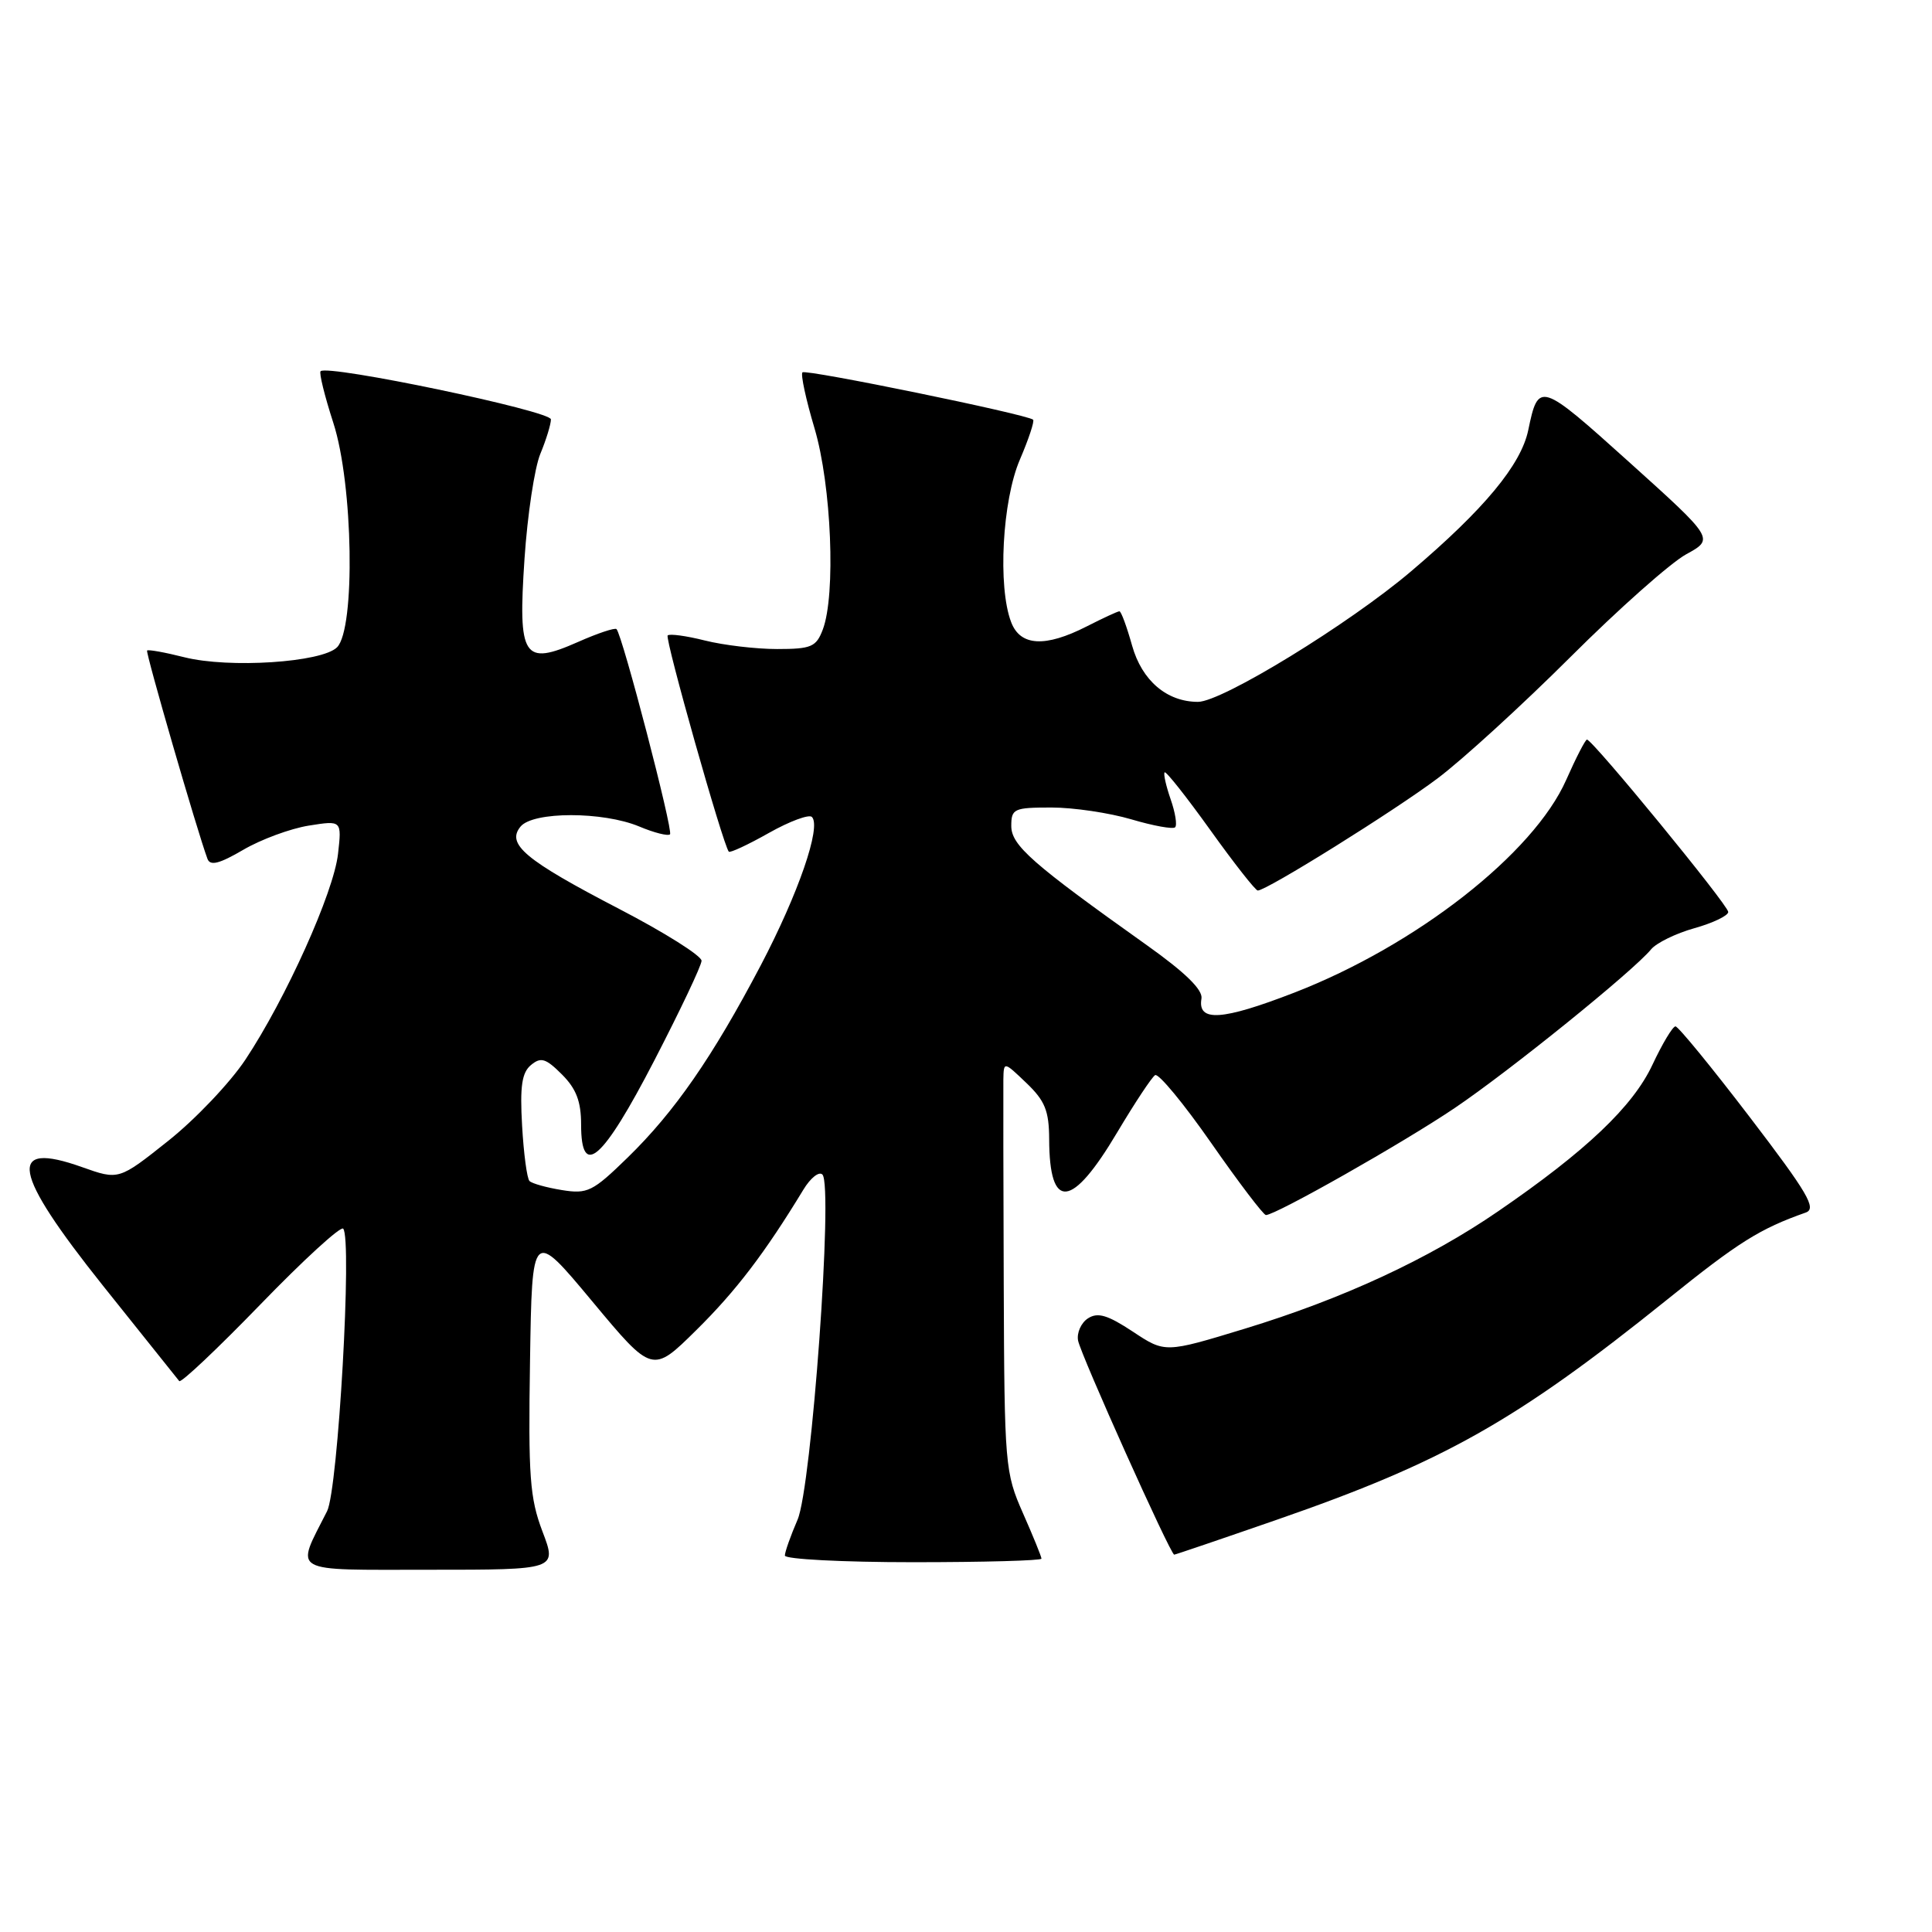 <?xml version="1.0" encoding="UTF-8" standalone="no"?>
<!DOCTYPE svg PUBLIC "-//W3C//DTD SVG 1.1//EN" "http://www.w3.org/Graphics/SVG/1.1/DTD/svg11.dtd" >
<svg xmlns="http://www.w3.org/2000/svg" xmlns:xlink="http://www.w3.org/1999/xlink" version="1.1" viewBox="0 0 256 256">
 <g >
 <path fill="currentColor"
d=" M 71.88 202.93 C 70.20 198.50 69.99 195.64 70.23 180.36 C 70.50 162.86 70.50 162.86 78.47 172.43 C 86.44 182.00 86.44 182.00 92.26 176.25 C 97.51 171.07 101.34 166.05 106.45 157.64 C 107.40 156.07 108.54 155.17 108.98 155.64 C 110.42 157.20 107.54 197.08 105.68 201.37 C 104.76 203.50 104.00 205.64 104.00 206.12 C 104.00 206.60 111.65 207.00 121.00 207.00 C 130.35 207.00 138.00 206.79 138.00 206.53 C 138.00 206.27 136.90 203.56 135.55 200.51 C 133.17 195.12 133.09 194.21 133.00 170.23 C 132.95 156.63 132.93 144.40 132.95 143.06 C 133.00 140.63 133.00 140.63 136.00 143.50 C 138.47 145.86 139.00 147.18 139.02 150.94 C 139.05 160.49 142.01 160.20 148.04 150.04 C 150.36 146.15 152.61 142.74 153.06 142.46 C 153.51 142.19 156.86 146.24 160.51 151.48 C 164.16 156.72 167.42 161.00 167.74 161.00 C 169.04 161.00 185.93 151.43 192.74 146.83 C 200.02 141.92 216.40 128.68 218.77 125.80 C 219.47 124.95 222.05 123.68 224.52 122.99 C 226.98 122.30 229.00 121.33 229.00 120.84 C 229.00 119.93 211.02 98.00 210.28 98.00 C 210.07 98.00 208.83 100.40 207.53 103.34 C 203.21 113.10 187.67 125.26 171.50 131.53 C 161.91 135.24 158.66 135.45 159.20 132.32 C 159.40 131.16 157.06 128.87 152.00 125.27 C 136.74 114.42 134.00 112.01 134.00 109.44 C 134.00 107.16 134.35 107.00 139.32 107.00 C 142.24 107.00 147.01 107.71 149.92 108.57 C 152.82 109.43 155.43 109.90 155.71 109.62 C 156.00 109.33 155.73 107.66 155.11 105.89 C 154.50 104.12 154.14 102.53 154.32 102.34 C 154.51 102.16 157.23 105.61 160.38 110.00 C 163.53 114.40 166.36 118.00 166.66 118.00 C 167.84 118.00 184.77 107.44 190.50 103.13 C 193.80 100.65 201.71 93.42 208.09 87.06 C 214.46 80.70 221.36 74.58 223.42 73.45 C 227.16 71.40 227.16 71.40 215.86 61.22 C 204.04 50.58 203.85 50.52 202.50 57.00 C 201.54 61.59 196.67 67.47 186.99 75.69 C 178.78 82.67 161.92 93.00 158.74 93.00 C 154.61 93.00 151.31 90.18 150.01 85.55 C 149.31 83.05 148.56 81.00 148.33 81.00 C 148.10 81.00 146.16 81.90 144.00 83.00 C 138.49 85.81 135.19 85.63 133.98 82.43 C 132.19 77.75 132.81 66.31 135.14 60.90 C 136.31 58.17 137.10 55.79 136.89 55.61 C 136.07 54.90 106.77 48.89 106.33 49.34 C 106.07 49.60 106.79 52.94 107.93 56.76 C 110.17 64.30 110.77 78.84 109.02 83.43 C 108.15 85.72 107.50 86.00 102.97 86.00 C 100.17 86.00 95.87 85.49 93.40 84.87 C 90.94 84.25 88.72 83.95 88.47 84.20 C 88.07 84.60 95.80 111.94 96.57 112.85 C 96.73 113.04 99.12 111.93 101.88 110.37 C 104.63 108.82 107.20 107.87 107.58 108.25 C 108.86 109.52 105.79 118.40 100.80 127.92 C 94.40 140.09 89.39 147.32 83.16 153.39 C 78.53 157.90 77.85 158.24 74.45 157.69 C 72.41 157.36 70.48 156.82 70.16 156.49 C 69.83 156.16 69.39 152.86 69.18 149.15 C 68.88 143.93 69.15 142.12 70.36 141.12 C 71.67 140.03 72.32 140.23 74.46 142.37 C 76.36 144.27 77.00 145.95 77.00 149.03 C 77.00 156.26 79.85 153.76 86.71 140.50 C 90.12 133.90 92.94 127.97 92.96 127.31 C 92.98 126.66 88.06 123.56 82.03 120.43 C 69.56 113.95 67.05 111.85 68.98 109.52 C 70.65 107.51 79.88 107.51 84.69 109.51 C 86.68 110.35 88.52 110.81 88.78 110.55 C 89.23 110.10 82.47 84.14 81.69 83.36 C 81.48 83.15 79.19 83.91 76.60 85.06 C 69.33 88.27 68.62 87.17 69.50 74.04 C 69.89 68.24 70.83 61.98 71.60 60.13 C 72.37 58.27 73.00 56.22 73.00 55.57 C 73.00 54.45 43.40 48.26 42.48 49.19 C 42.26 49.41 43.02 52.49 44.17 56.04 C 46.80 64.16 47.11 83.32 44.66 85.77 C 42.65 87.78 30.35 88.58 24.43 87.09 C 21.86 86.44 19.64 86.04 19.49 86.20 C 19.27 86.46 26.12 110.11 27.49 113.80 C 27.85 114.77 29.06 114.46 32.24 112.60 C 34.58 111.23 38.48 109.79 40.90 109.40 C 45.29 108.70 45.29 108.70 44.79 113.14 C 44.22 118.25 37.88 132.33 32.51 140.42 C 30.48 143.47 25.89 148.31 22.29 151.17 C 15.74 156.38 15.74 156.38 10.85 154.64 C 0.86 151.09 1.60 155.26 13.66 170.38 C 18.98 177.05 23.52 182.72 23.75 183.00 C 23.99 183.28 28.83 178.70 34.51 172.84 C 40.19 166.97 45.12 162.46 45.47 162.80 C 46.69 164.03 44.80 197.37 43.34 200.24 C 39.13 208.57 38.12 208.00 56.93 208.00 C 73.81 208.00 73.81 208.00 71.88 202.93 Z  M 169.17 201.38 C 191.27 193.72 200.89 188.30 220.91 172.20 C 230.38 164.57 233.18 162.82 239.27 160.67 C 240.75 160.15 239.55 158.10 231.85 148.02 C 226.80 141.41 222.37 136.00 222.01 136.00 C 221.64 136.00 220.27 138.29 218.96 141.08 C 216.37 146.62 210.14 152.53 198.50 160.51 C 189.28 166.84 177.92 172.10 164.94 176.06 C 154.38 179.28 154.38 179.28 150.11 176.45 C 146.76 174.24 145.46 173.85 144.16 174.69 C 143.25 175.28 142.66 176.61 142.85 177.63 C 143.20 179.51 155.09 206.00 155.59 206.00 C 155.73 206.00 161.85 203.92 169.17 201.38 Z "/>
</g>
</svg>